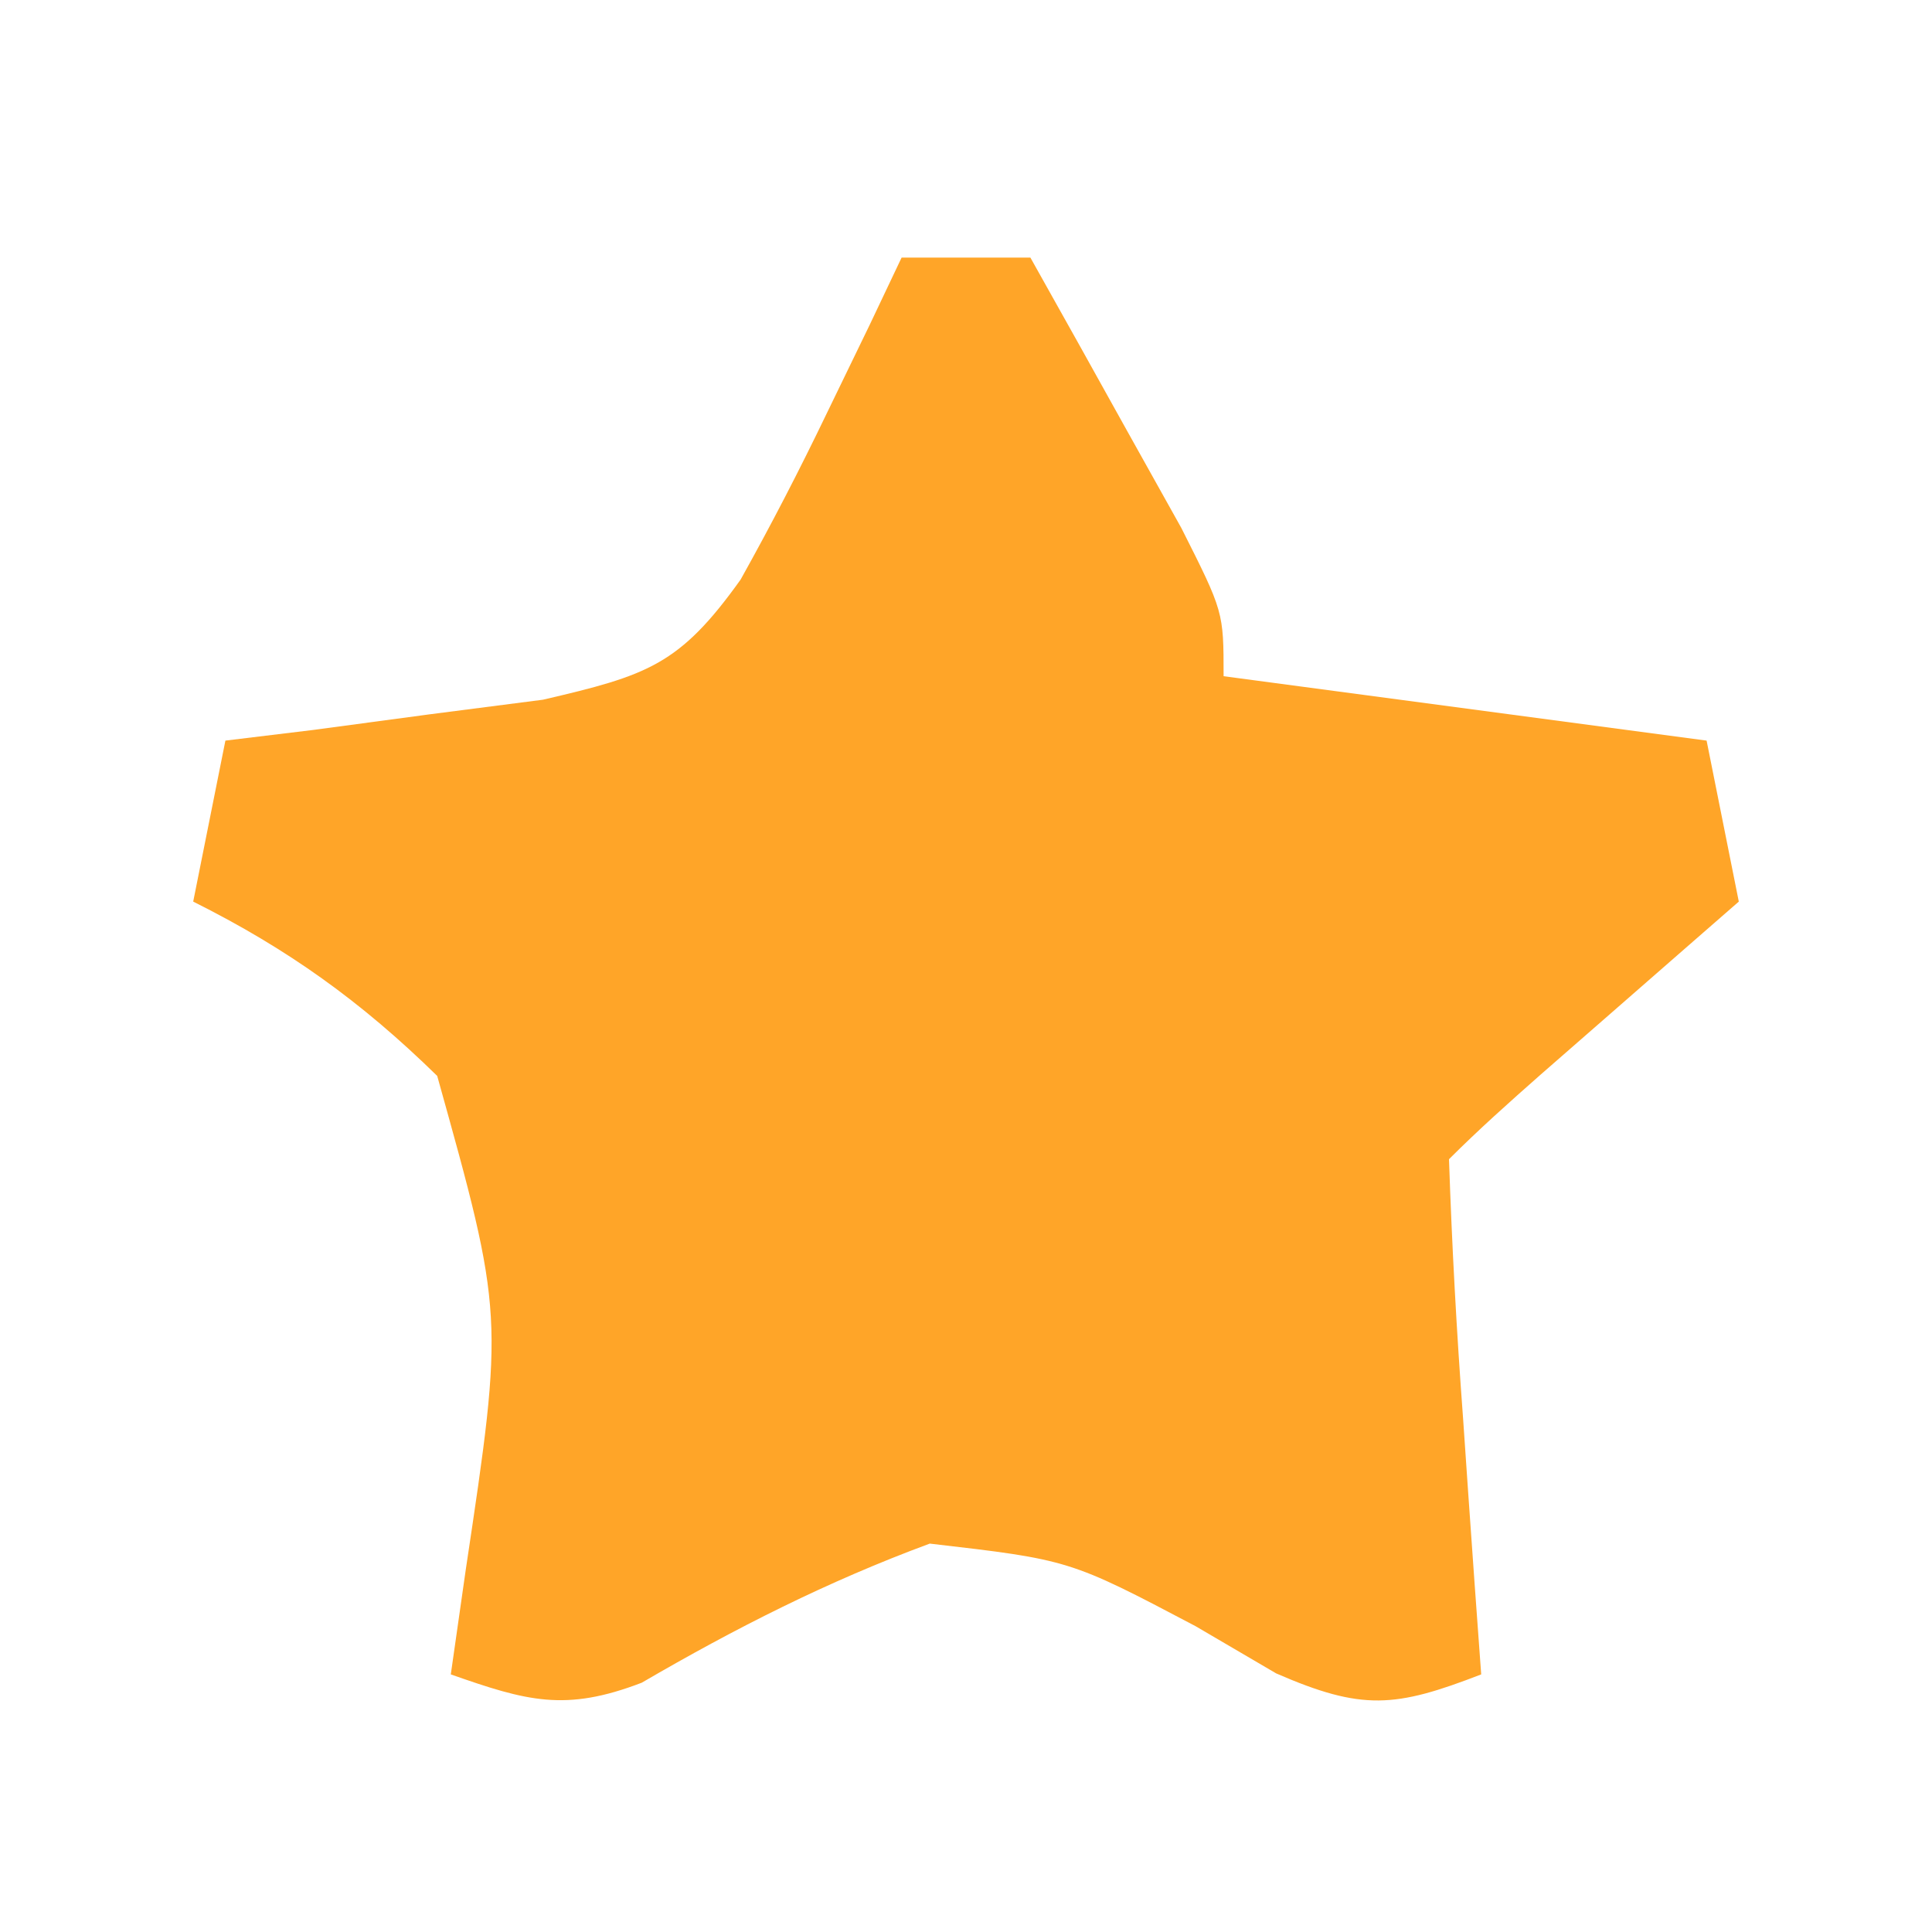 <?xml version="1.0" encoding="UTF-8"?>
<svg version="1.1" xmlns="http://www.w3.org/2000/svg" width="60" height="60">
<path d="M0 0 C1.32 0 2.64 0 4 0 C5.005 1.789 6.004 3.581 7 5.375 C7.557 6.373 8.114 7.37 8.688 8.398 C10 11 10 11 10 13 C17.425 13.99 17.425 13.99 25 15 C25.495 17.475 25.495 17.475 26 20 C25.434 20.494 24.868 20.987 24.285 21.496 C23.185 22.457 23.185 22.457 22.062 23.438 C21.332 24.076 20.601 24.714 19.848 25.371 C18.879 26.225 17.913 27.087 17 28 C17.091 30.701 17.237 33.369 17.438 36.062 C17.516 37.2 17.516 37.2 17.596 38.361 C17.726 40.241 17.862 42.121 18 44 C15.328 45.034 14.309 45.134 11.633 43.969 C10.805 43.484 9.978 42.999 9.125 42.5 C5.217 40.441 5.217 40.441 0.875 39.938 C-2.29 41.107 -5.156 42.561 -8.07 44.258 C-10.444 45.171 -11.641 44.828 -14 44 C-13.77 42.389 -13.77 42.389 -13.535 40.746 C-12.349 32.842 -12.349 32.842 -14.422 25.414 C-16.779 23.106 -19.057 21.471 -22 20 C-21.67 18.35 -21.34 16.7 -21 15 C-20.096 14.89 -19.193 14.781 -18.262 14.668 C-17.082 14.509 -15.903 14.351 -14.688 14.188 C-13.516 14.037 -12.344 13.886 -11.137 13.73 C-7.883 12.973 -6.896 12.654 -5 10 C-4.05 8.3 -3.156 6.568 -2.312 4.812 C-1.876 3.911 -1.439 3.01 -0.988 2.082 C-0.662 1.395 -0.336 0.708 0 0 Z " fill="#FFA528" transform="translate(28,8)"/>
</svg>
